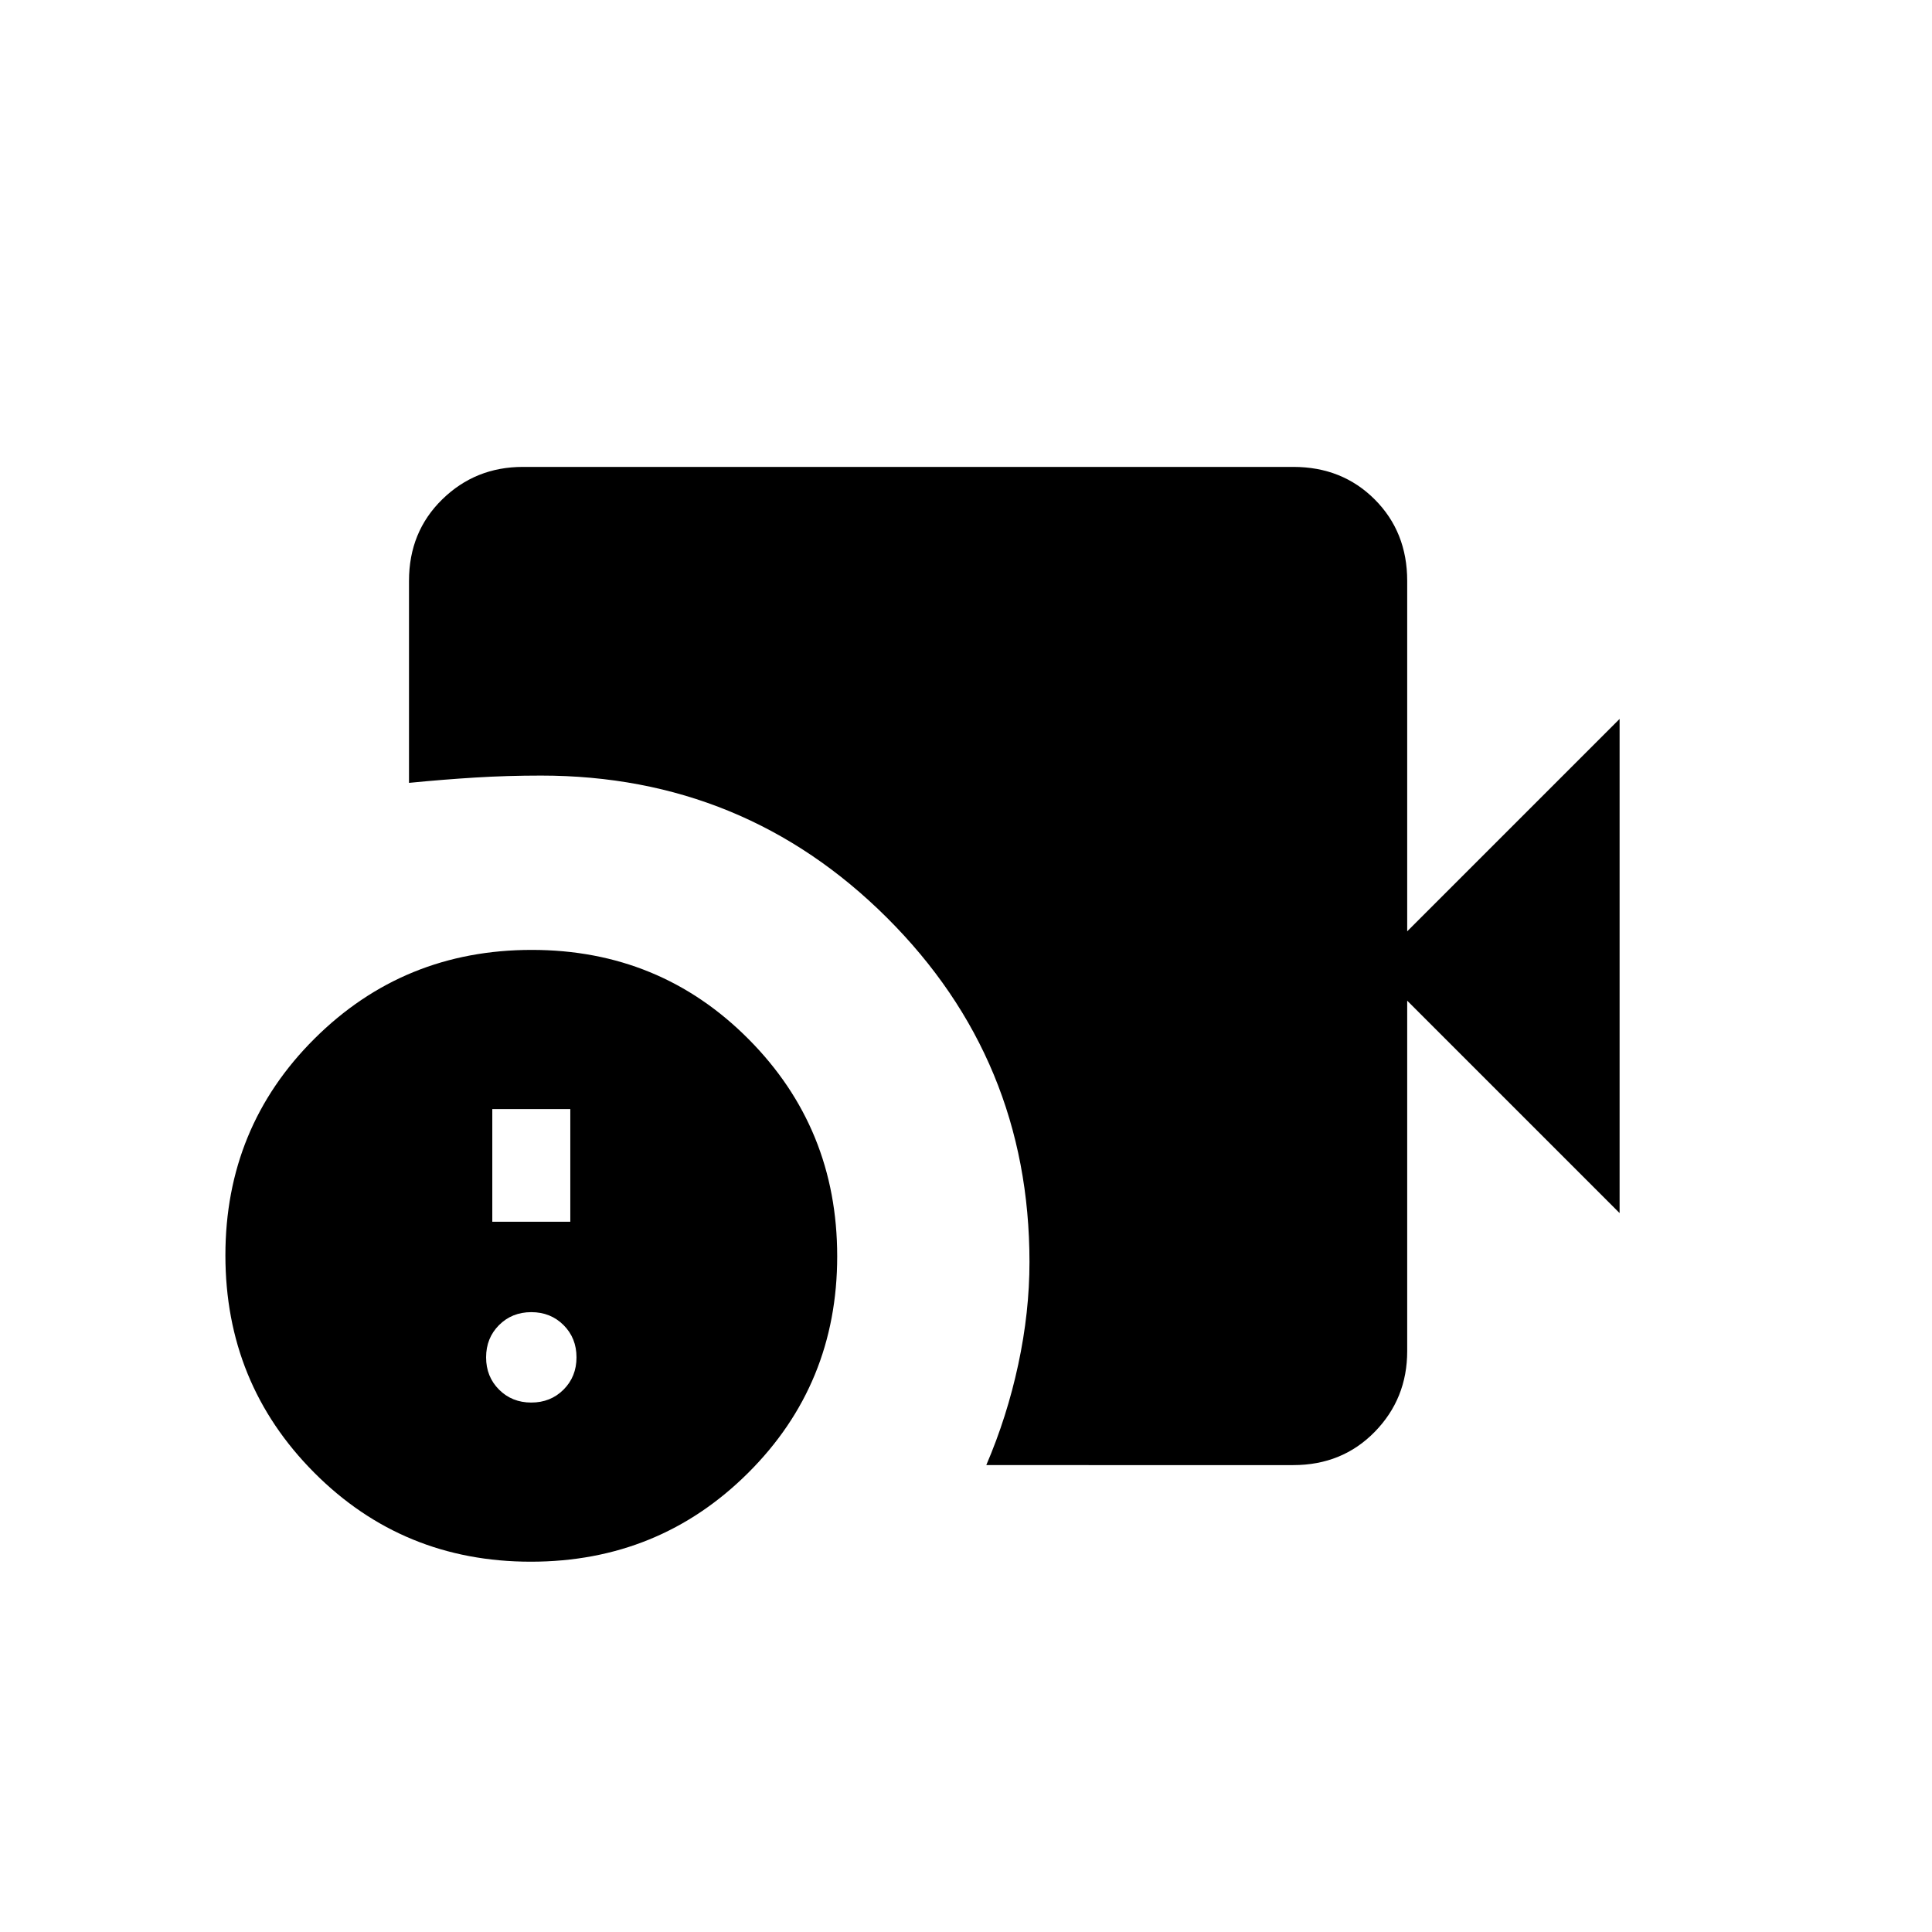 <svg xmlns="http://www.w3.org/2000/svg" height="20" viewBox="0 -960 960 960" width="20"><path d="M490.08-232q10.31-24.02 15.88-50.01 5.58-25.99 5.58-50.91 0-100.54-70.87-171.12-70.88-70.58-171.82-70.58-16.87 0-32.63.97-15.76.96-32.99 2.65v-100.38q0-24.32 16.5-40.47T259.85-728h382.77q24.31 0 40.46 16.15 16.15 16.15 16.15 40.47v174.15l105.54-105.54v245.54L699.23-462.77v174.15q0 23.62-16.15 40.12-16.15 16.5-40.46 16.5H490.08Zm-226.31 48q-63.62 0-107.69-44.3Q112-272.61 112-336.23q0-63.62 44.3-107.69Q200.61-488 264.23-488q63.62 0 107.69 44.3Q416-399.39 416-335.77q0 63.62-44.3 107.69Q327.39-184 263.77-184Zm-19.15-168.92h38.76v-56h-38.76v56ZM264-263.08q9.6 0 16.03-6.43 6.43-6.43 6.43-16.03 0-9.6-6.43-16.03Q273.6-308 264-308q-9.6 0-16.03 6.43-6.43 6.43-6.43 16.03 0 9.6 6.43 16.03 6.43 6.43 16.03 6.43Z"/></svg>